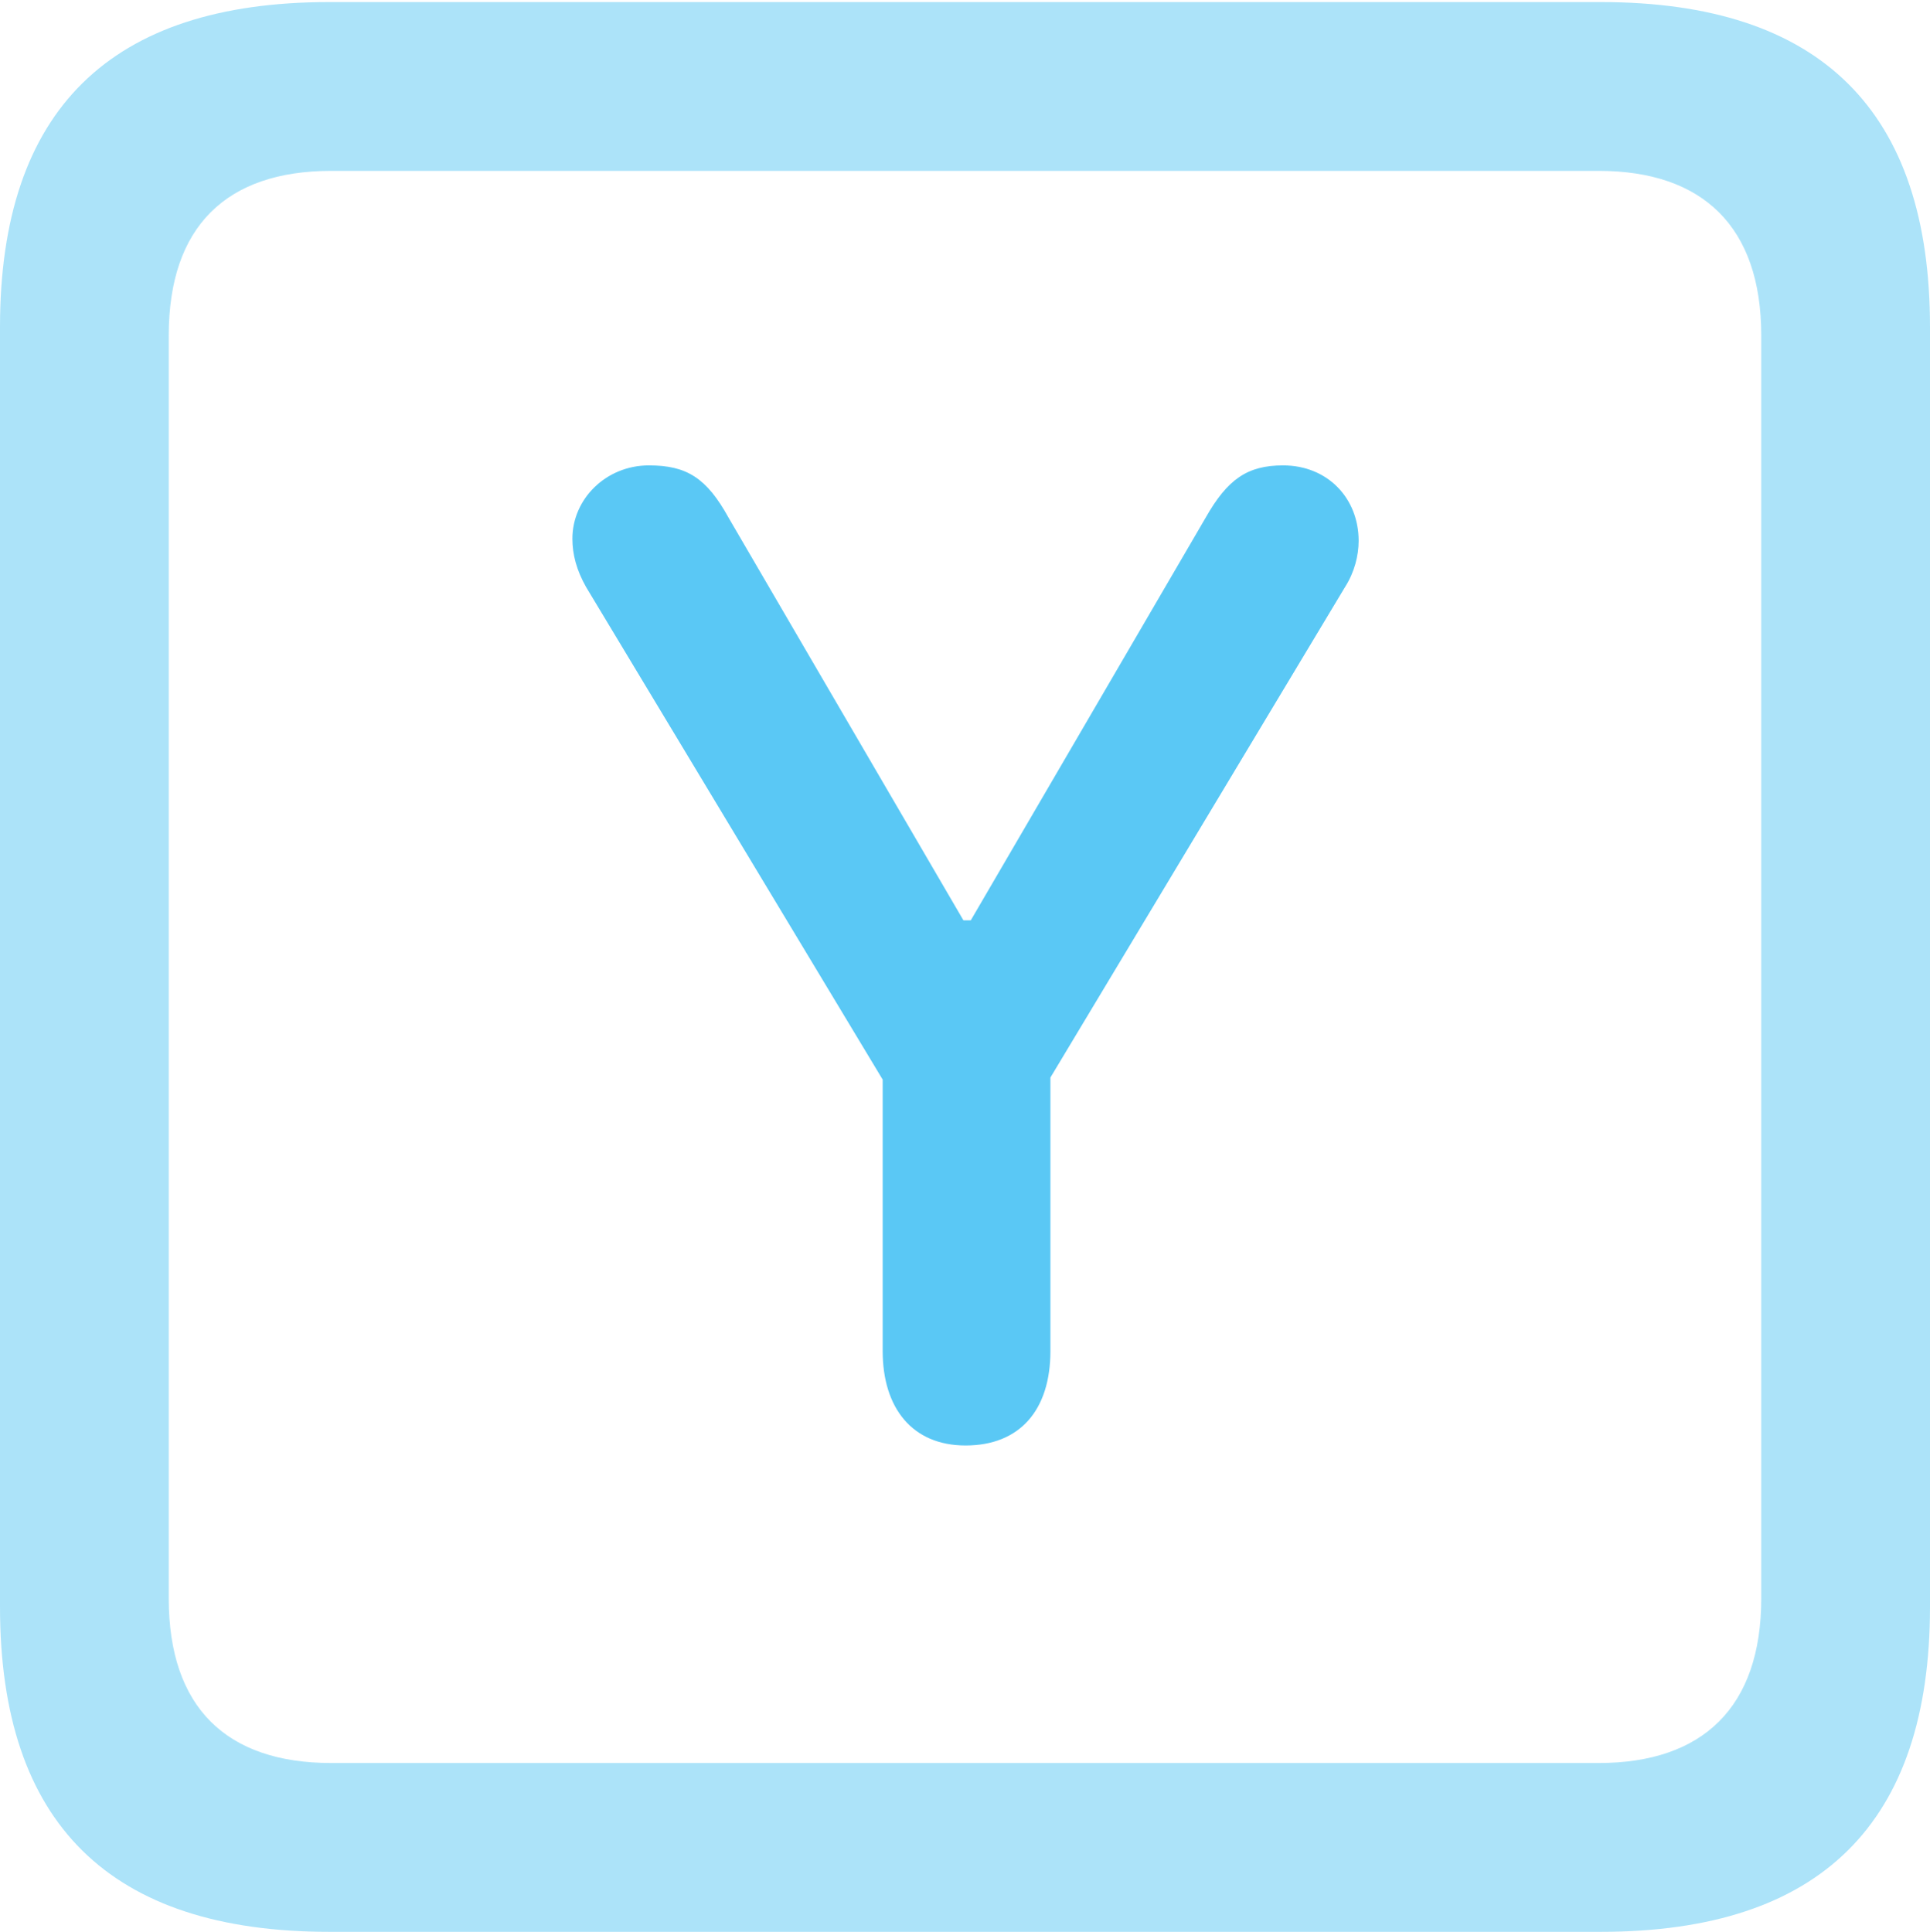 <?xml version="1.0" encoding="UTF-8"?>
<!--Generator: Apple Native CoreSVG 175.5-->
<!DOCTYPE svg
PUBLIC "-//W3C//DTD SVG 1.1//EN"
       "http://www.w3.org/Graphics/SVG/1.1/DTD/svg11.dtd">
<svg version="1.1" xmlns="http://www.w3.org/2000/svg" xmlns:xlink="http://www.w3.org/1999/xlink" width="22.473" height="22.498">
 <g>
  <rect height="22.498" opacity="0" width="22.473" x="0" y="0"/>
  <path d="M3.833 22.498L18.64 22.498C21.204 22.498 22.473 21.228 22.473 18.713L22.473 3.809C22.473 1.294 21.204 0.024 18.64 0.024L3.833 0.024C1.282 0.024 0 1.282 0 3.809L0 18.713C0 21.24 1.282 22.498 3.833 22.498ZM3.857 20.532C2.637 20.532 1.965 19.885 1.965 18.616L1.965 3.906C1.965 2.637 2.637 1.99 3.857 1.99L18.616 1.99C19.824 1.99 20.508 2.637 20.508 3.906L20.508 18.616C20.508 19.885 19.824 20.532 18.616 20.532Z" fill="#5ac8f5" fill-opacity="0.5"/>
  <path d="M11.243 16.834C11.877 16.834 12.231 16.419 12.231 15.735L12.231 12.549L15.662 6.836C15.771 6.665 15.82 6.47 15.82 6.299C15.82 5.798 15.454 5.42 14.941 5.42C14.526 5.42 14.294 5.579 14.038 6.03L11.304 10.718L11.218 10.718L8.484 6.03C8.228 5.566 7.996 5.42 7.556 5.42C7.056 5.42 6.665 5.811 6.665 6.274C6.665 6.458 6.714 6.641 6.824 6.836L10.278 12.573L10.278 15.735C10.278 16.394 10.62 16.834 11.243 16.834Z" fill="#5ac8f5"/>
 </g>
</svg>

